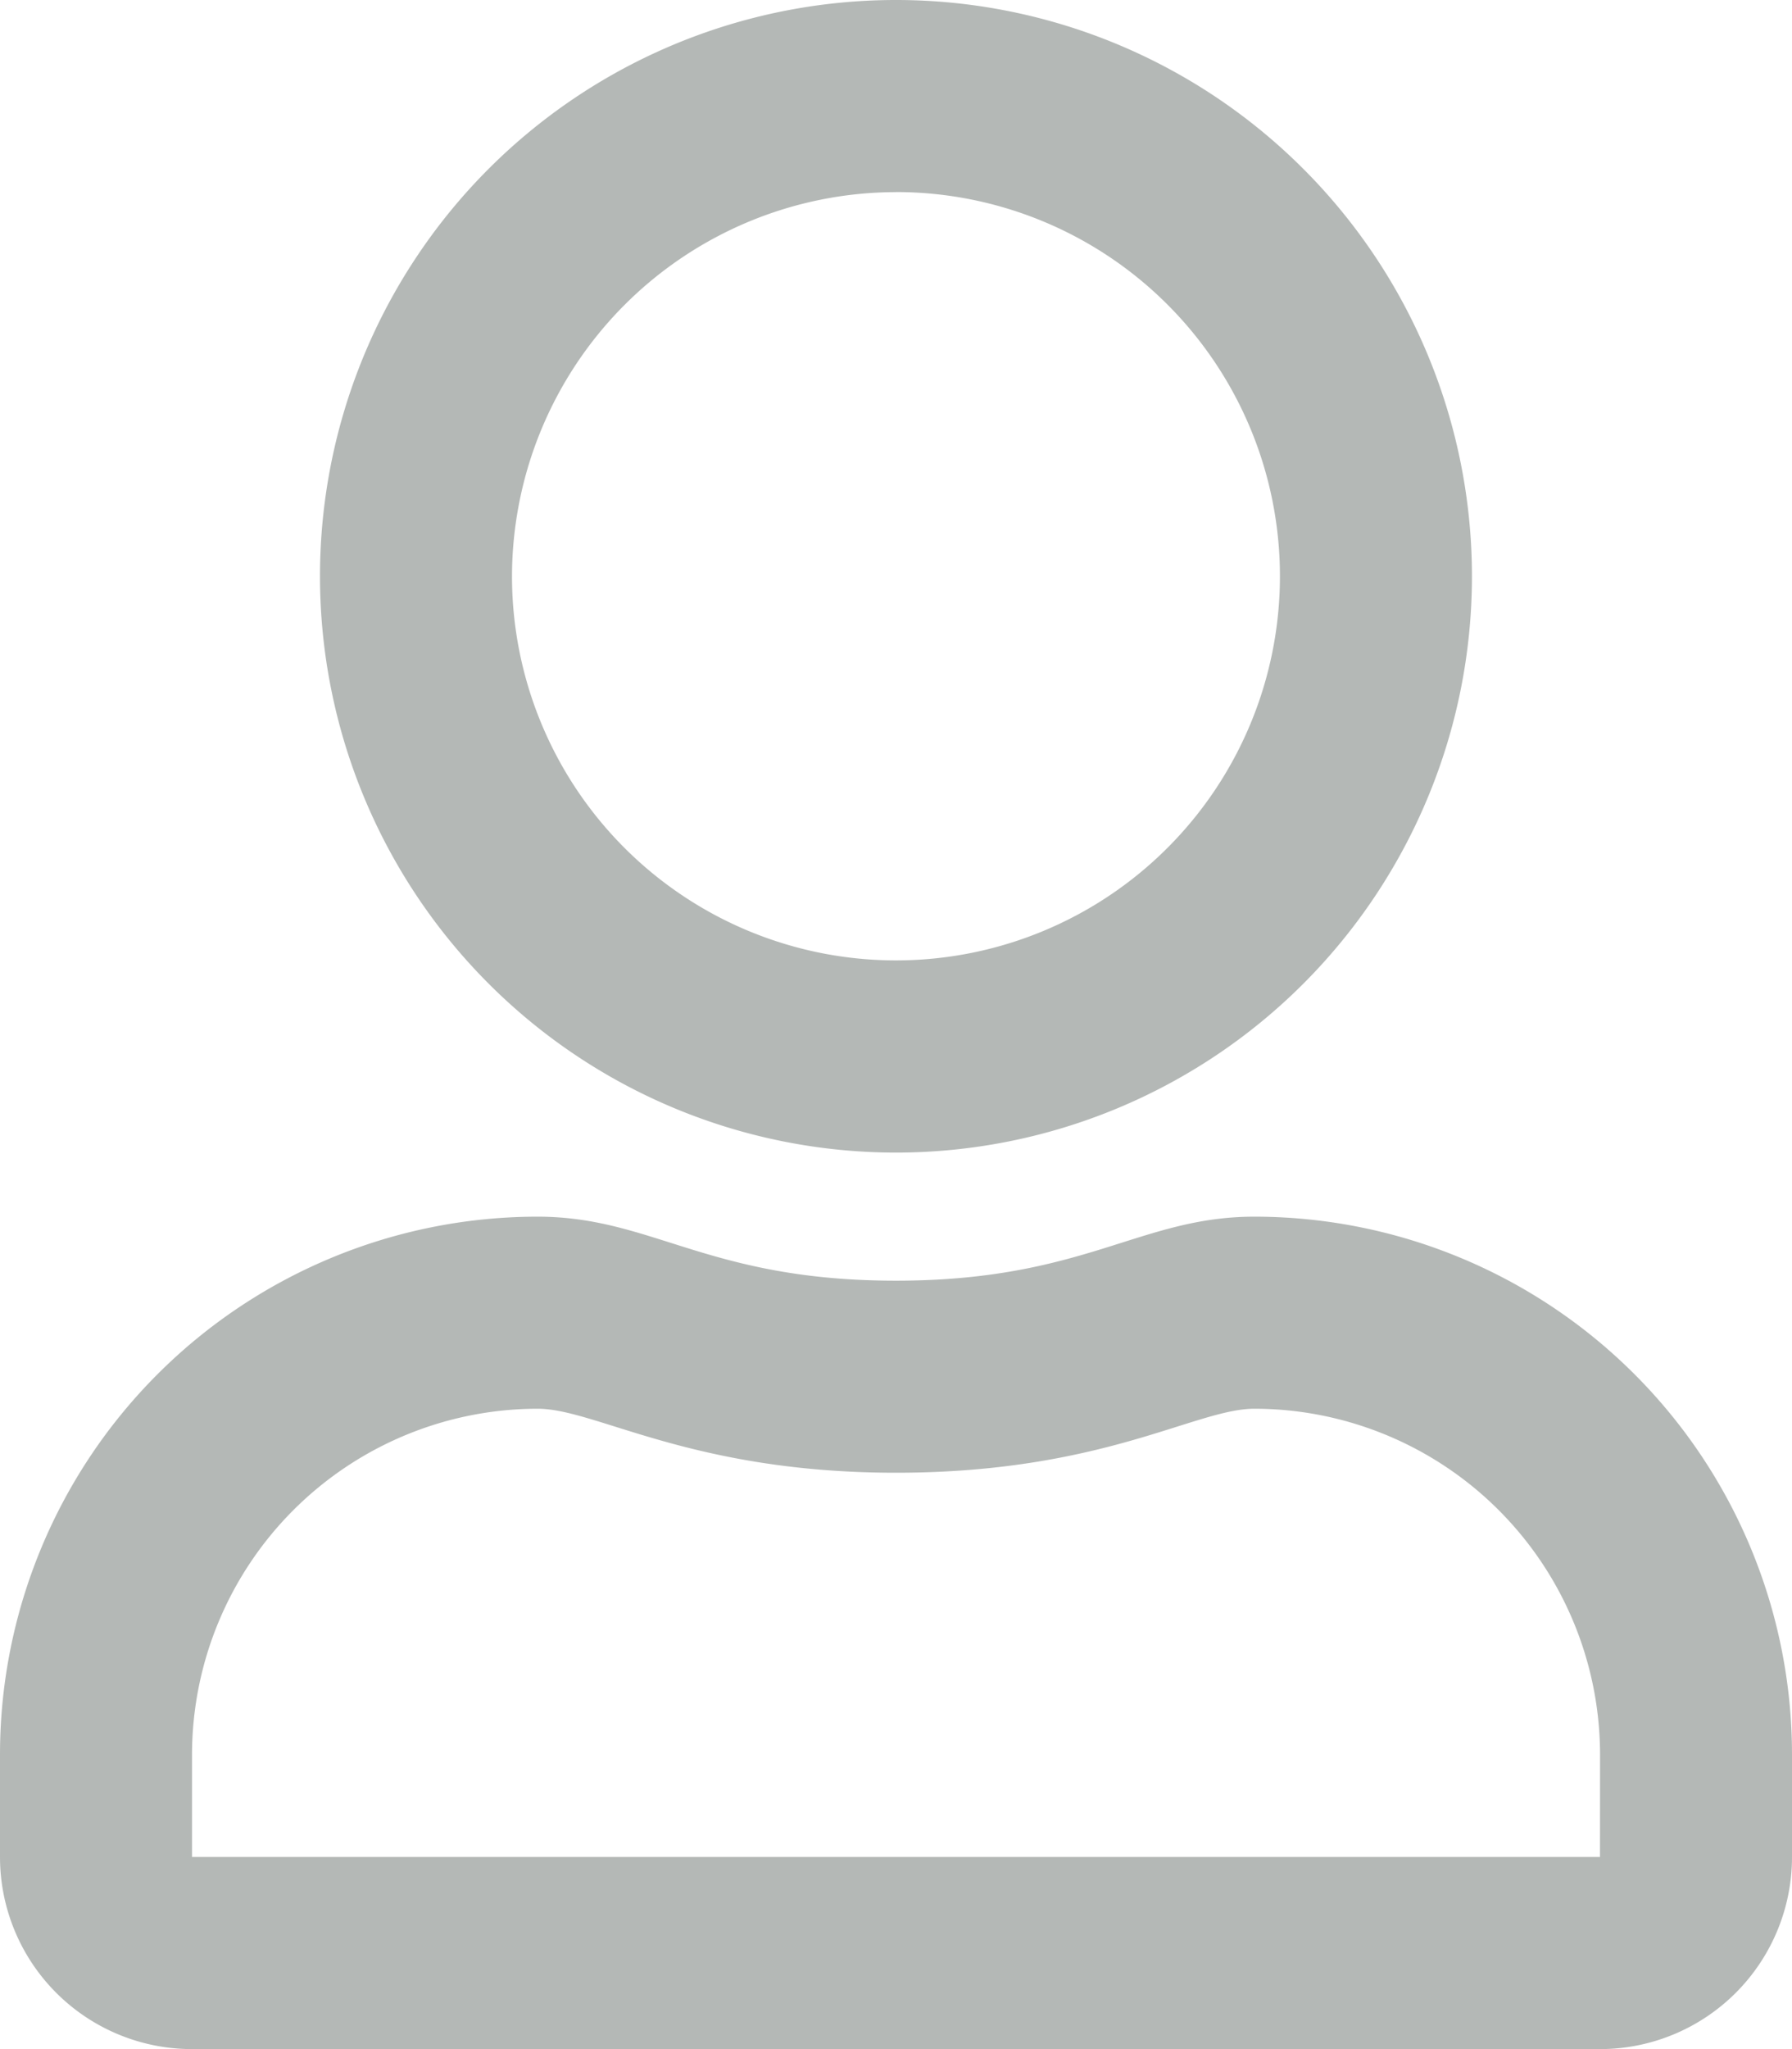 <svg xmlns="http://www.w3.org/2000/svg" width="25.375" height="29" viewBox="0 0 25.375 29"><defs><style>.a{fill:rgba(107,114,111,0.5);}</style></defs><path class="a" d="M17.762,17.219c-1.626,0-2.407.906-5.075.906s-3.444-.906-5.075-.906A7.614,7.614,0,0,0,0,24.831v1.45A2.719,2.719,0,0,0,2.719,29H22.656a2.719,2.719,0,0,0,2.719-2.719v-1.45A7.614,7.614,0,0,0,17.762,17.219Zm4.894,9.062H2.719v-1.45a4.9,4.9,0,0,1,4.894-4.894c.827,0,2.169.906,5.075.906,2.928,0,4.242-.906,5.075-.906a4.9,4.9,0,0,1,4.894,4.894Zm-9.969-9.969A8.156,8.156,0,1,0,4.531,8.156,8.158,8.158,0,0,0,12.687,16.312Zm0-13.594A5.437,5.437,0,1,1,7.25,8.156,5.446,5.446,0,0,1,12.687,2.719Z"/></svg>